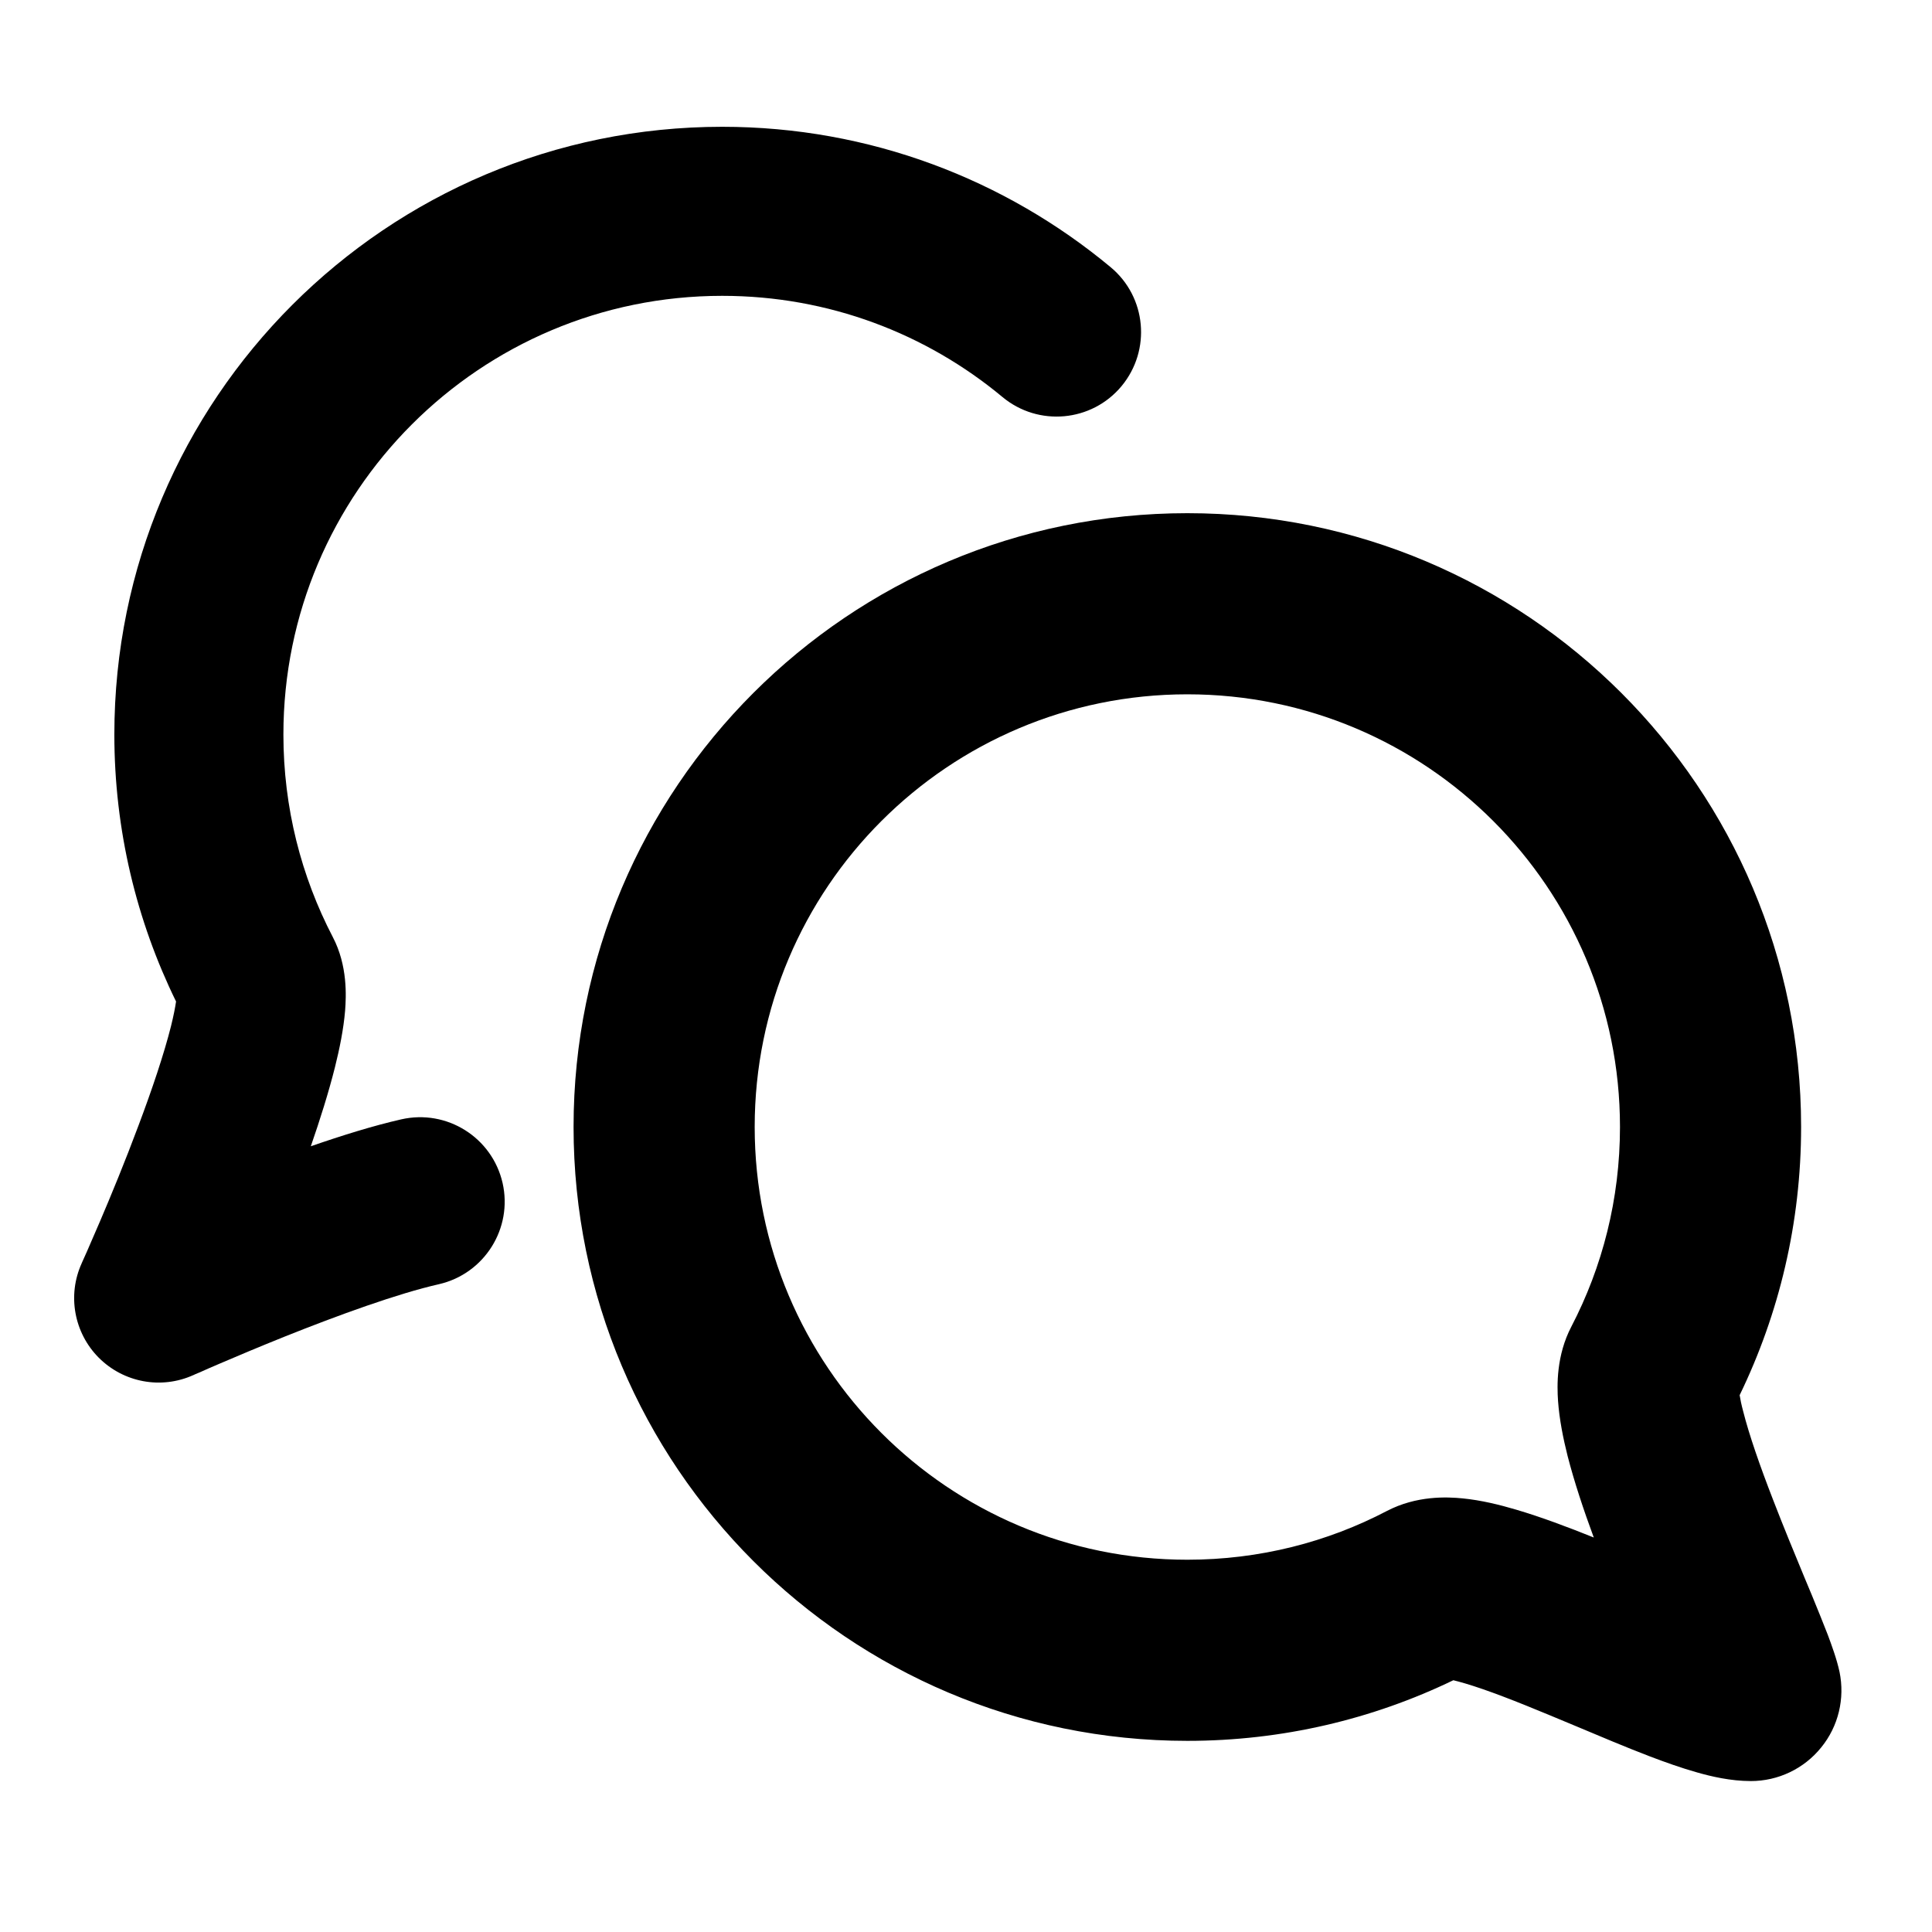 <svg viewBox="0 0 16 16" width="16" height="16" fill="black" xmlns="http://www.w3.org/2000/svg">
 <g transform="translate(0.614, 1.05)">
  <path d="M9.219 4.7C7.24 4.7 5.636 6.304 5.636 8.283C5.636 10.262 7.24 11.867 9.219 11.867C9.817 11.867 10.379 11.721 10.872 11.463C11.118 11.335 11.369 11.346 11.499 11.359C11.652 11.374 11.806 11.412 11.941 11.452C12.145 11.512 12.369 11.596 12.585 11.683C12.501 11.456 12.423 11.221 12.368 11.007C12.332 10.864 12.3 10.706 12.289 10.552C12.28 10.422 12.275 10.175 12.399 9.937C12.656 9.443 12.802 8.881 12.802 8.283C12.802 6.304 11.198 4.7 9.219 4.7ZM4.136 8.283C4.136 5.476 6.412 3.2 9.219 3.2C12.027 3.2 14.302 5.476 14.302 8.283C14.302 9.078 14.119 9.832 13.793 10.504C13.798 10.537 13.807 10.581 13.822 10.637C13.872 10.835 13.961 11.09 14.07 11.371C14.156 11.594 14.247 11.814 14.331 12.017C14.352 12.067 14.372 12.116 14.392 12.163C14.44 12.281 14.486 12.393 14.523 12.489C14.553 12.57 14.597 12.688 14.62 12.795C14.666 13.016 14.611 13.247 14.468 13.422C14.326 13.598 14.112 13.7 13.886 13.7C13.717 13.7 13.554 13.661 13.439 13.628C13.311 13.592 13.176 13.544 13.045 13.494C12.857 13.422 12.643 13.332 12.439 13.246C12.365 13.215 12.293 13.185 12.223 13.156C11.944 13.04 11.704 12.946 11.518 12.891C11.479 12.88 11.448 12.871 11.422 12.865C10.755 13.187 10.007 13.367 9.219 13.367C6.412 13.367 4.136 11.091 4.136 8.283ZM11.351 12.852C11.351 12.852 11.352 12.852 11.352 12.852ZM13.785 10.431C13.785 10.431 13.785 10.436 13.785 10.444C13.784 10.435 13.784 10.431 13.785 10.431Z" fill-rule="EVENODD"></path>
  <path d="M5.367 1.4C6.25 1.4 7.058 1.714 7.688 2.238C7.985 2.485 8.427 2.445 8.674 2.148C8.921 1.85 8.881 1.409 8.583 1.162C7.711 0.437 6.589 0 5.367 0C2.587 0 0.333 2.253 0.333 5.033C0.333 5.825 0.517 6.576 0.844 7.244C0.837 7.292 0.824 7.36 0.802 7.449C0.744 7.679 0.646 7.971 0.533 8.271C0.423 8.566 0.305 8.852 0.214 9.065C0.168 9.171 0.13 9.258 0.104 9.319L0.073 9.388L0.065 9.406L0.063 9.41L0.063 9.411C0.063 9.411 0.063 9.411 0.063 9.411C-0.058 9.676 -0.001 9.988 0.204 10.194C0.41 10.4 0.721 10.458 0.987 10.338C0.987 10.338 0.987 10.338 0.987 10.338L0.99 10.337L1 10.332L1.043 10.314C1.08 10.297 1.135 10.273 1.203 10.244C1.34 10.185 1.53 10.105 1.744 10.019C2.184 9.843 2.681 9.662 3.022 9.585C3.398 9.498 3.634 9.123 3.548 8.746C3.461 8.369 3.086 8.134 2.709 8.22C2.48 8.272 2.219 8.353 1.96 8.443C2.037 8.221 2.108 7.995 2.16 7.788C2.198 7.636 2.231 7.474 2.244 7.32C2.253 7.2 2.266 6.947 2.142 6.71C1.881 6.209 1.733 5.639 1.733 5.033C1.733 3.027 3.36 1.4 5.367 1.4ZM0.849 7.176C0.849 7.176 0.849 7.181 0.849 7.19C0.85 7.18 0.849 7.176 0.849 7.176Z" fill-rule="EVENODD"></path>
 </g>
</svg>